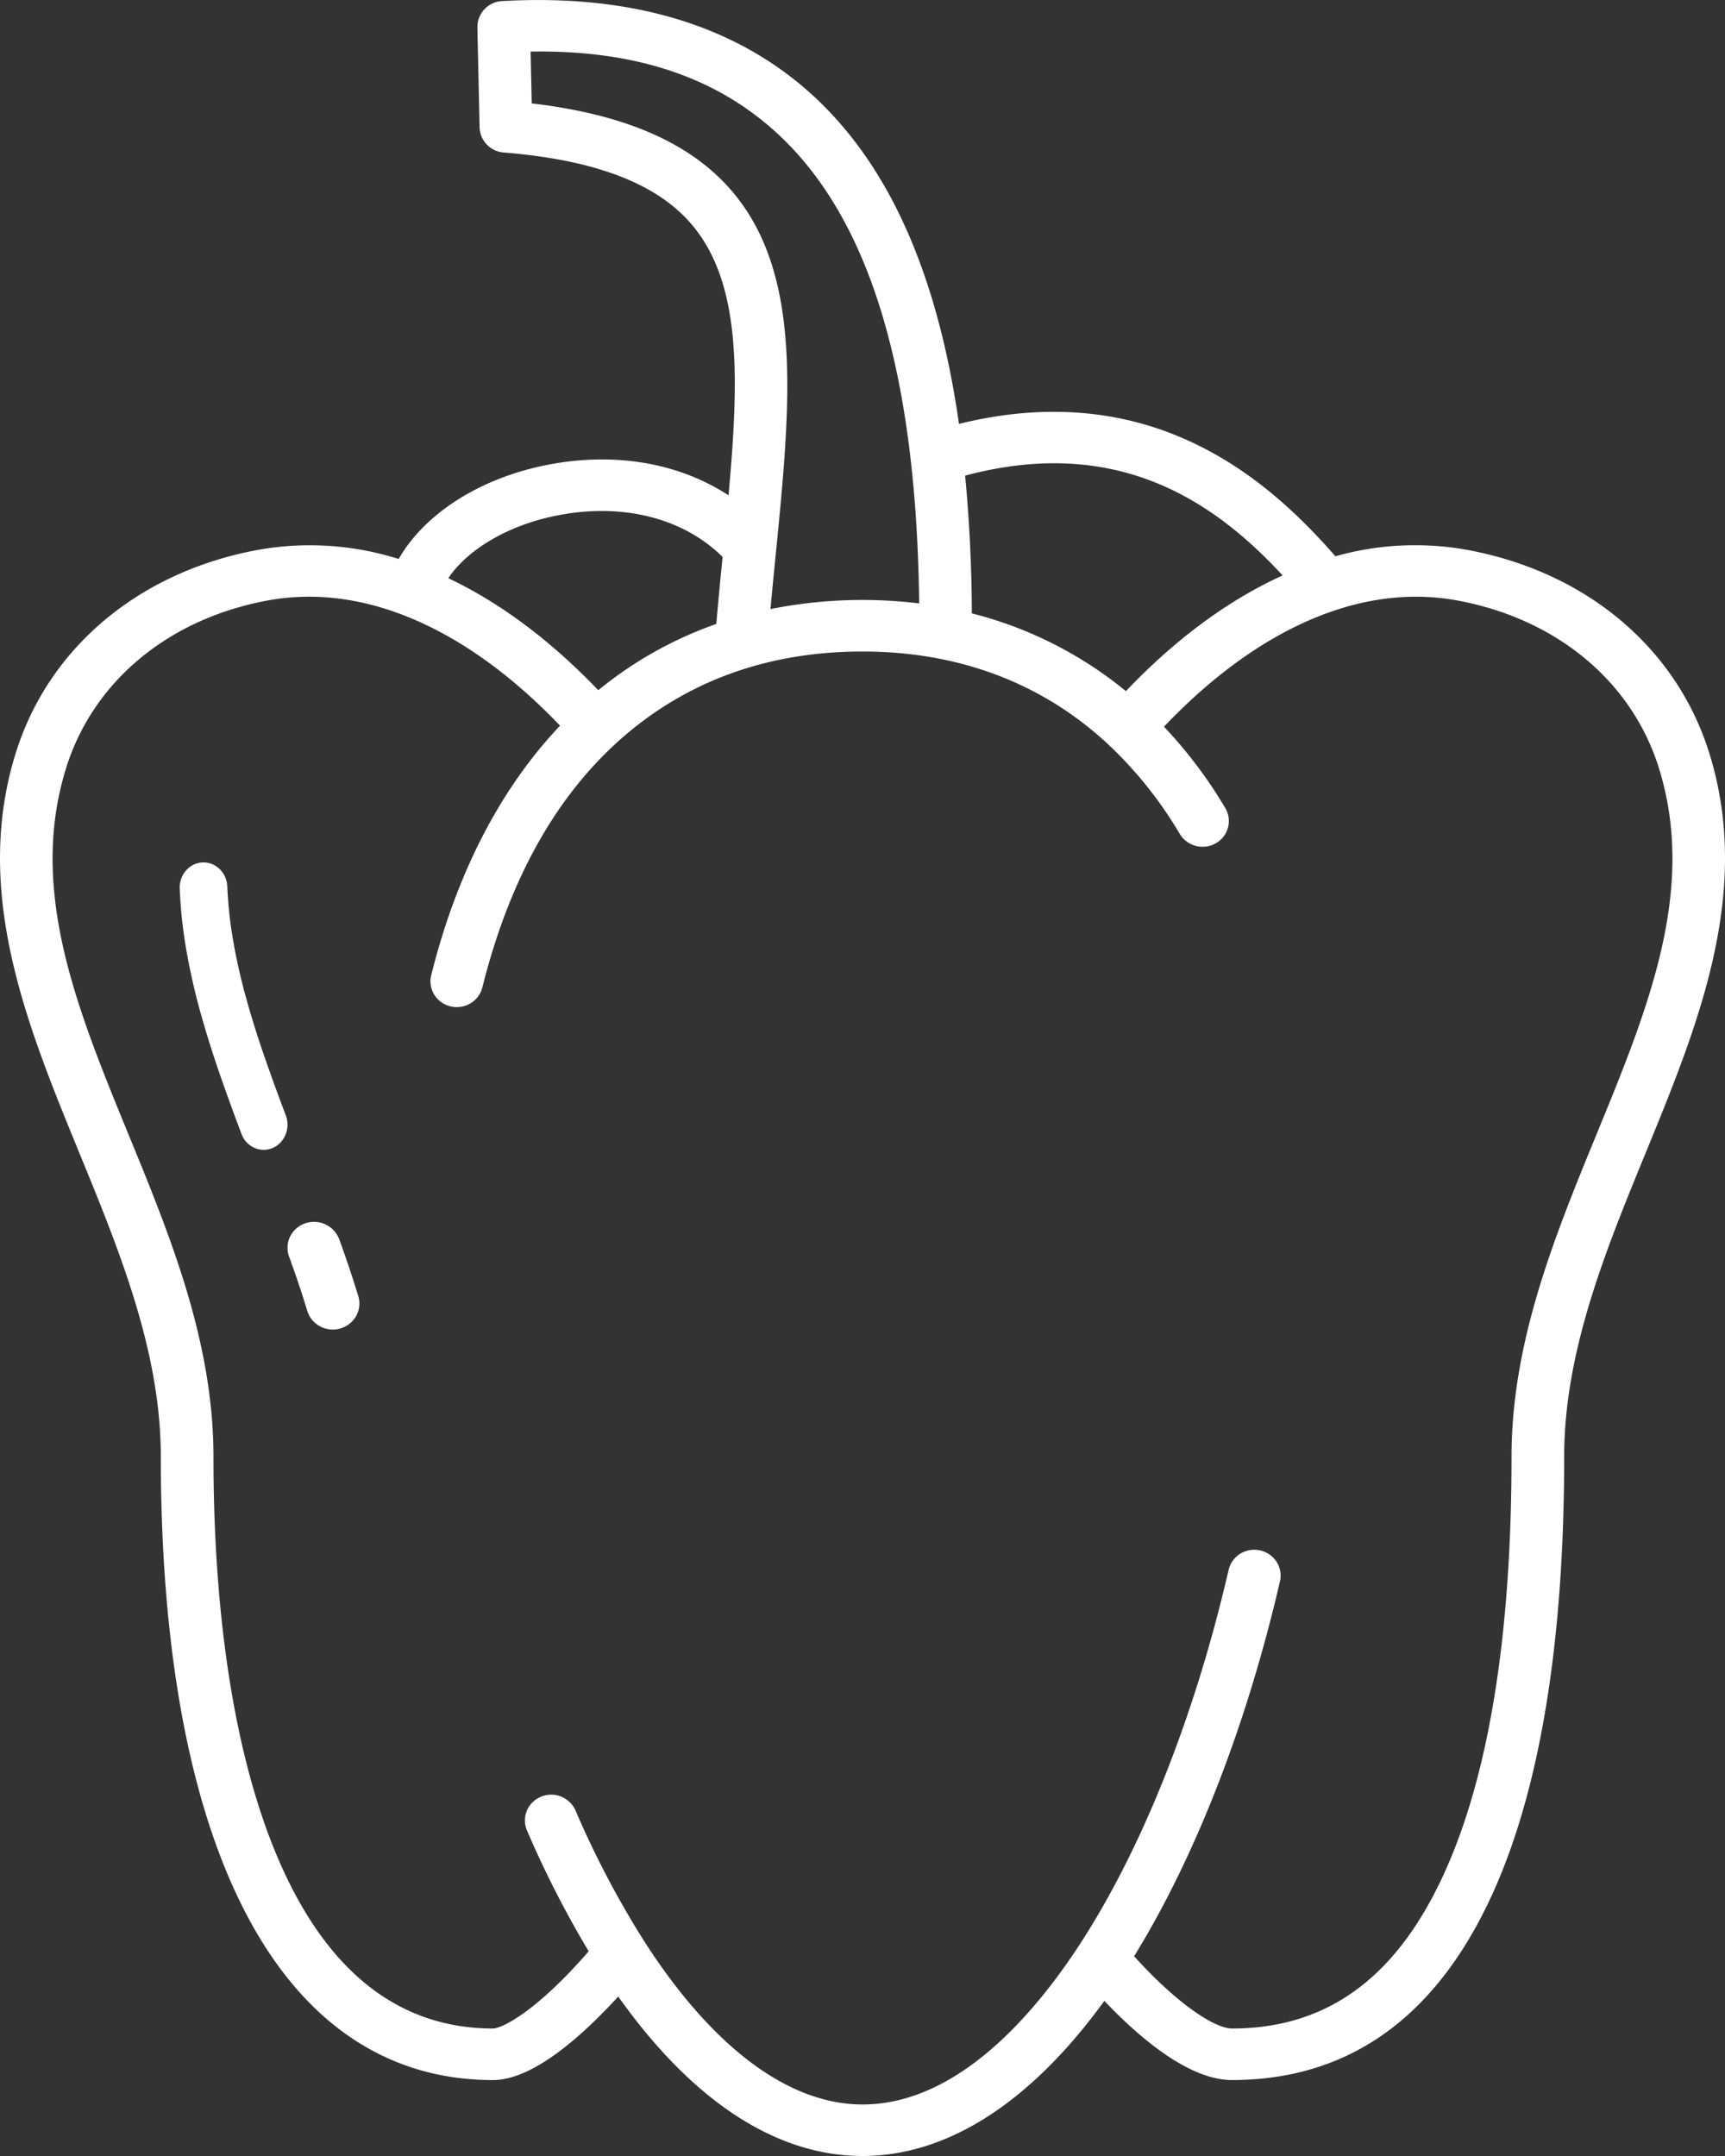 <svg width="48" height="60" fill="none" xmlns="http://www.w3.org/2000/svg"><rect width="100%" height="100%" fill="#333333" stroke="none"/><path fill-rule="evenodd" clip-rule="evenodd" d="M4.475 40.537c0 11.026 3.37 17.35 9.245 17.35 1.115 0 2.493-1.242 3.483-2.325C19.253 58.454 21.585 60 24 60c2.364 0 4.68-1.49 6.73-4.317.976 1.028 2.353 2.203 3.55 2.203 3.333 0 5.813-1.834 7.37-5.453 1.244-2.893 1.875-6.895 1.875-11.896 0-2.925 1.152-5.733 2.266-8.449 1.462-3.566 2.975-7.253 1.774-11.123-.914-2.945-3.444-5.064-6.769-5.668a8.147 8.147 0 00-3.637.184c-1.356-1.556-2.689-2.596-4.166-3.251-1.917-.852-4.035-.996-6.308-.433-.595-4.162-1.933-7.17-4.043-9.12C20.515.715 17.599-.176 13.974.03a.723.723 0 00-.69.731l.061 2.783a.724.724 0 00.672.7c2.547.207 4.256.86 5.225 1.997 1.388 1.627 1.33 4.243 1.03 7.543-1.411-.922-3.253-1.23-5.173-.82-1.819.386-3.307 1.367-4.005 2.592a8.205 8.205 0 00-3.89-.258c-3.325.604-5.855 2.723-6.769 5.668-1.2 3.87.312 7.557 1.774 11.123 1.114 2.716 2.266 5.524 2.266 8.449zM35.69 16.014c-1.497.679-2.97 1.76-4.361 3.22a11.012 11.012 0 00-4.286-2.164 42.618 42.618 0 00-.187-3.834c4.233-1.129 6.928.712 8.834 2.778zM14.796 2.878c2.605.304 4.432 1.106 5.572 2.442 1.987 2.33 1.63 5.939 1.217 10.117-.049.493-.099.999-.146 1.513a13.043 13.043 0 014.138-.157c-.077-6.416-1.368-10.696-3.94-13.072-1.711-1.58-3.963-2.333-6.872-2.286l.031 1.443zm.615 11.486c1.85-.393 3.582.032 4.696 1.135-.06.606-.12 1.228-.175 1.865a10.835 10.835 0 00-3.284 1.844c-1.334-1.393-2.742-2.44-4.174-3.118.531-.789 1.628-1.449 2.936-1.726zm-7.94 2.343c-2.776.505-4.882 2.252-5.634 4.675-1.05 3.386.301 6.682 1.732 10.172 1.166 2.842 2.371 5.78 2.371 8.983 0 4.655.644 8.574 1.862 11.333 1.343 3.04 3.334 4.582 5.918 4.582.217 0 1.146-.407 2.661-2.148a28.251 28.251 0 01-1.714-3.356.705.705 0 01.085-.716.74.74 0 011.263.154 25.874 25.874 0 001.913 3.64c1.876 2.924 4 4.54 6.072 4.54 2.537 0 4.62-2.321 5.922-4.268 1.786-2.673 3.3-6.435 4.262-10.593a.723.723 0 01.495-.542.744.744 0 01.724.16.707.707 0 01.21.698c-.927 4.002-2.356 7.666-4.055 10.42 1.245 1.377 2.268 2.011 2.722 2.011 2.726 0 4.695-1.497 6.02-4.576 1.168-2.715 1.76-6.53 1.76-11.339 0-3.202 1.205-6.141 2.371-8.983 1.431-3.49 2.783-6.785 1.732-10.172-.752-2.423-2.858-4.17-5.634-4.675-2.65-.48-5.522.766-8.14 3.516.652.69 1.224 1.45 1.706 2.264a.71.71 0 01-.263.98.741.741 0 01-1.002-.257 11.315 11.315 0 00-1.908-2.415l-.015-.012a.742.742 0 01-.07-.068c-1.827-1.7-4.145-2.584-6.837-2.584-2.512 0-4.69.747-6.475 2.221-1.943 1.605-3.323 4.002-4.102 7.125a.724.724 0 01-.506.521.744.744 0 01-.714-.17.708.708 0 01-.203-.691c.715-2.87 1.942-5.21 3.584-6.942-1.398-1.462-2.868-2.496-4.337-3.067a.882.882 0 01-.043-.017c-1.26-.482-2.52-.624-3.733-.404z" fill="#fff"/><path d="M5.575 28.166c.127.46.275.94.453 1.47.23.683.477 1.35.69 1.915a.672.672 0 00.52.441.646.646 0 00.62-.26.733.733 0 00.092-.7 55.84 55.84 0 01-.673-1.865 26.213 26.213 0 01-.428-1.392c-.154-.55-.279-1.11-.374-1.675-.08-.472-.129-.95-.15-1.429-.015-.386-.324-.686-.69-.67-.365.016-.65.342-.634.729.022.54.078 1.078.167 1.61.104.617.24 1.226.407 1.826zm2.474 6.818c.195.537.36 1.027.501 1.497.075.248.28.438.537.499a.75.75 0 00.71-.205.713.713 0 00.173-.704 30.306 30.306 0 00-.527-1.573.75.75 0 00-1.27-.238.712.712 0 00-.124.724z" fill="#fff"/></svg>